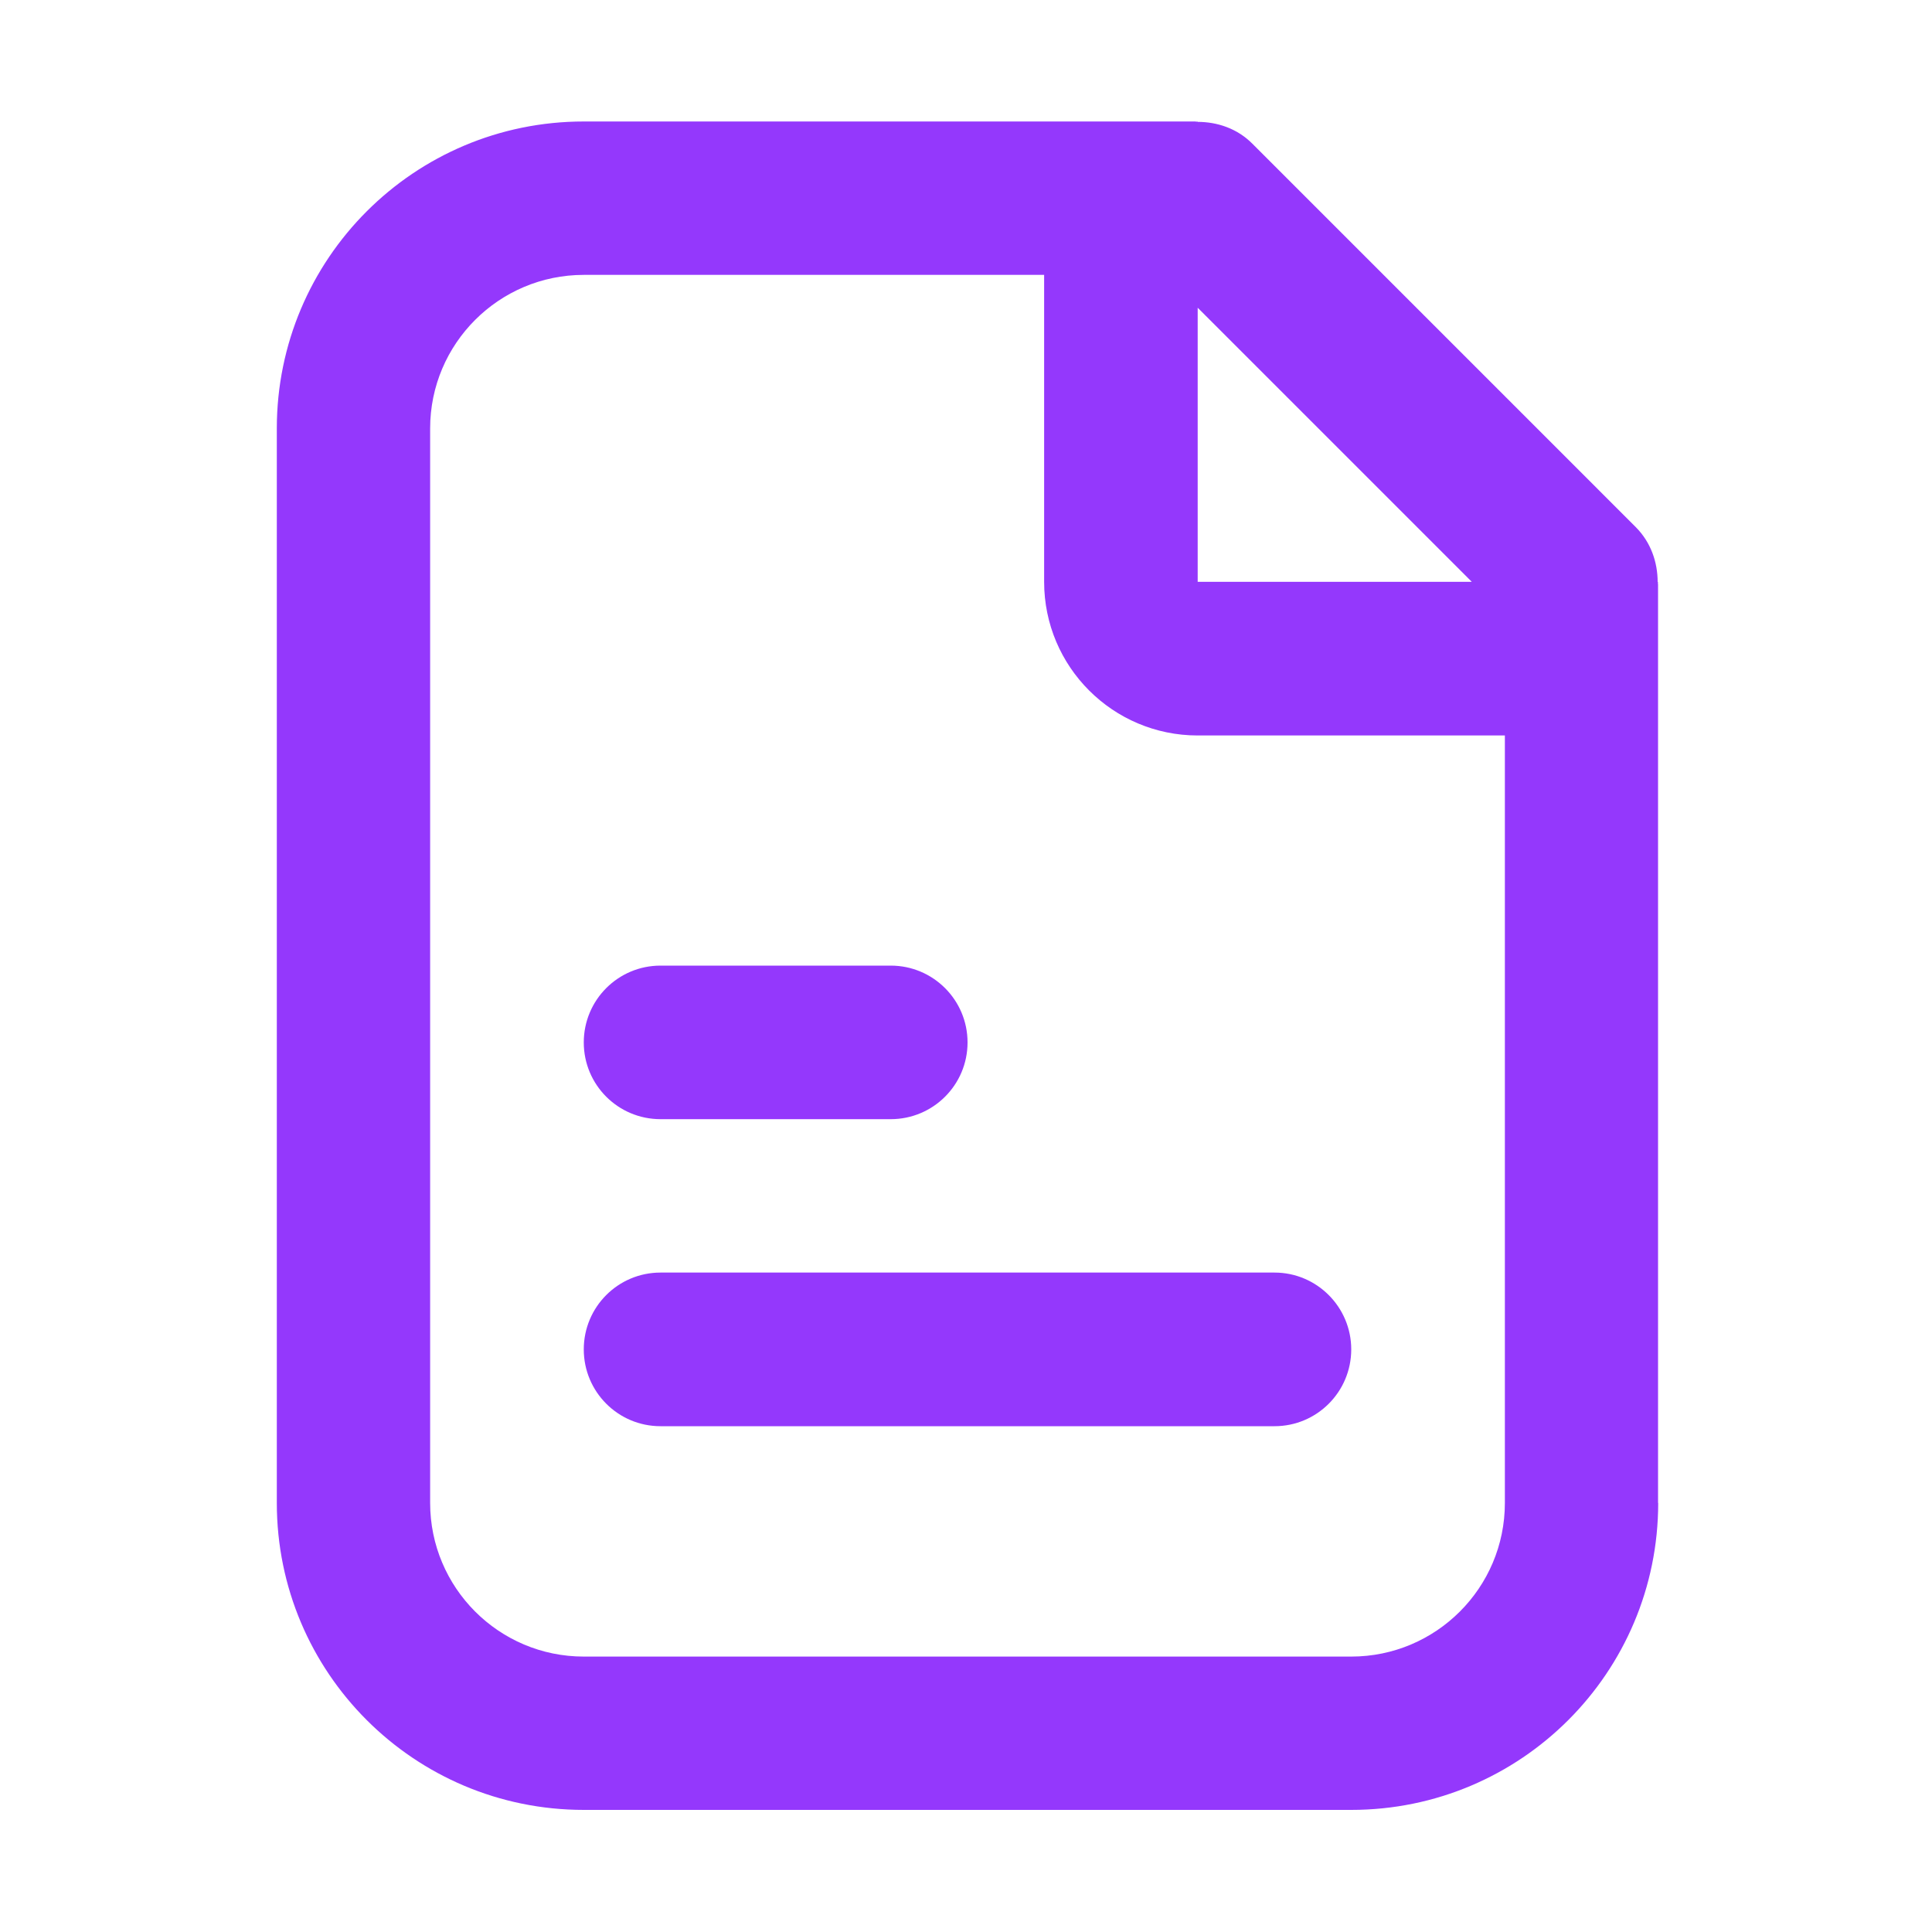 <svg width="25" height="25" viewBox="0 0 25 25" fill="none" xmlns="http://www.w3.org/2000/svg">
<g id="yly_&#230;&#136;&#145;&#231;&#154;&#132;&#232;&#174;&#162;&#229;&#141;&#149; 1" clip-path="url(#clip0_1767_902)">
<path id="Vector" d="M21.457 19.448C21.457 21.643 19.68 23.42 17.485 23.42H7.554C5.359 23.42 3.582 21.643 3.582 19.448V5.544C3.582 3.35 5.359 1.572 7.554 1.572H15.469C15.474 1.572 15.476 1.575 15.479 1.575C15.483 1.575 15.491 1.572 15.496 1.572V1.577C15.752 1.577 16.011 1.663 16.206 1.86L21.167 6.821C21.362 7.017 21.45 7.275 21.45 7.532H21.455C21.455 7.537 21.453 7.544 21.453 7.549C21.453 7.554 21.455 7.556 21.455 7.561V19.448H21.457ZM7.554 3.557C6.458 3.557 5.566 4.446 5.566 5.544V19.448C5.566 20.544 6.455 21.436 7.554 21.436H17.485C18.581 21.436 19.473 20.547 19.473 19.448V9.517H15.498C14.402 9.517 13.511 8.628 13.511 7.529V3.557H7.554ZM15.498 3.982V7.529H19.045L15.498 3.982ZM17.485 17.461C17.485 18.01 17.041 18.455 16.492 18.455H8.547C7.998 18.455 7.554 18.01 7.554 17.461C7.554 16.912 7.998 16.467 8.547 16.467H16.492C17.041 16.467 17.485 16.914 17.485 17.461ZM11.526 14.482H8.547C7.998 14.482 7.554 14.038 7.554 13.489C7.554 12.94 7.998 12.495 8.547 12.495H11.526C12.075 12.495 12.52 12.94 12.52 13.489C12.52 14.038 12.075 14.482 11.526 14.482Z" fill="#9438FC"/>
</g>
<defs>
<clipPath id="clip0_1767_902">
<rect width="25" height="25" fill="white"/>
</clipPath>
</defs>
</svg>
